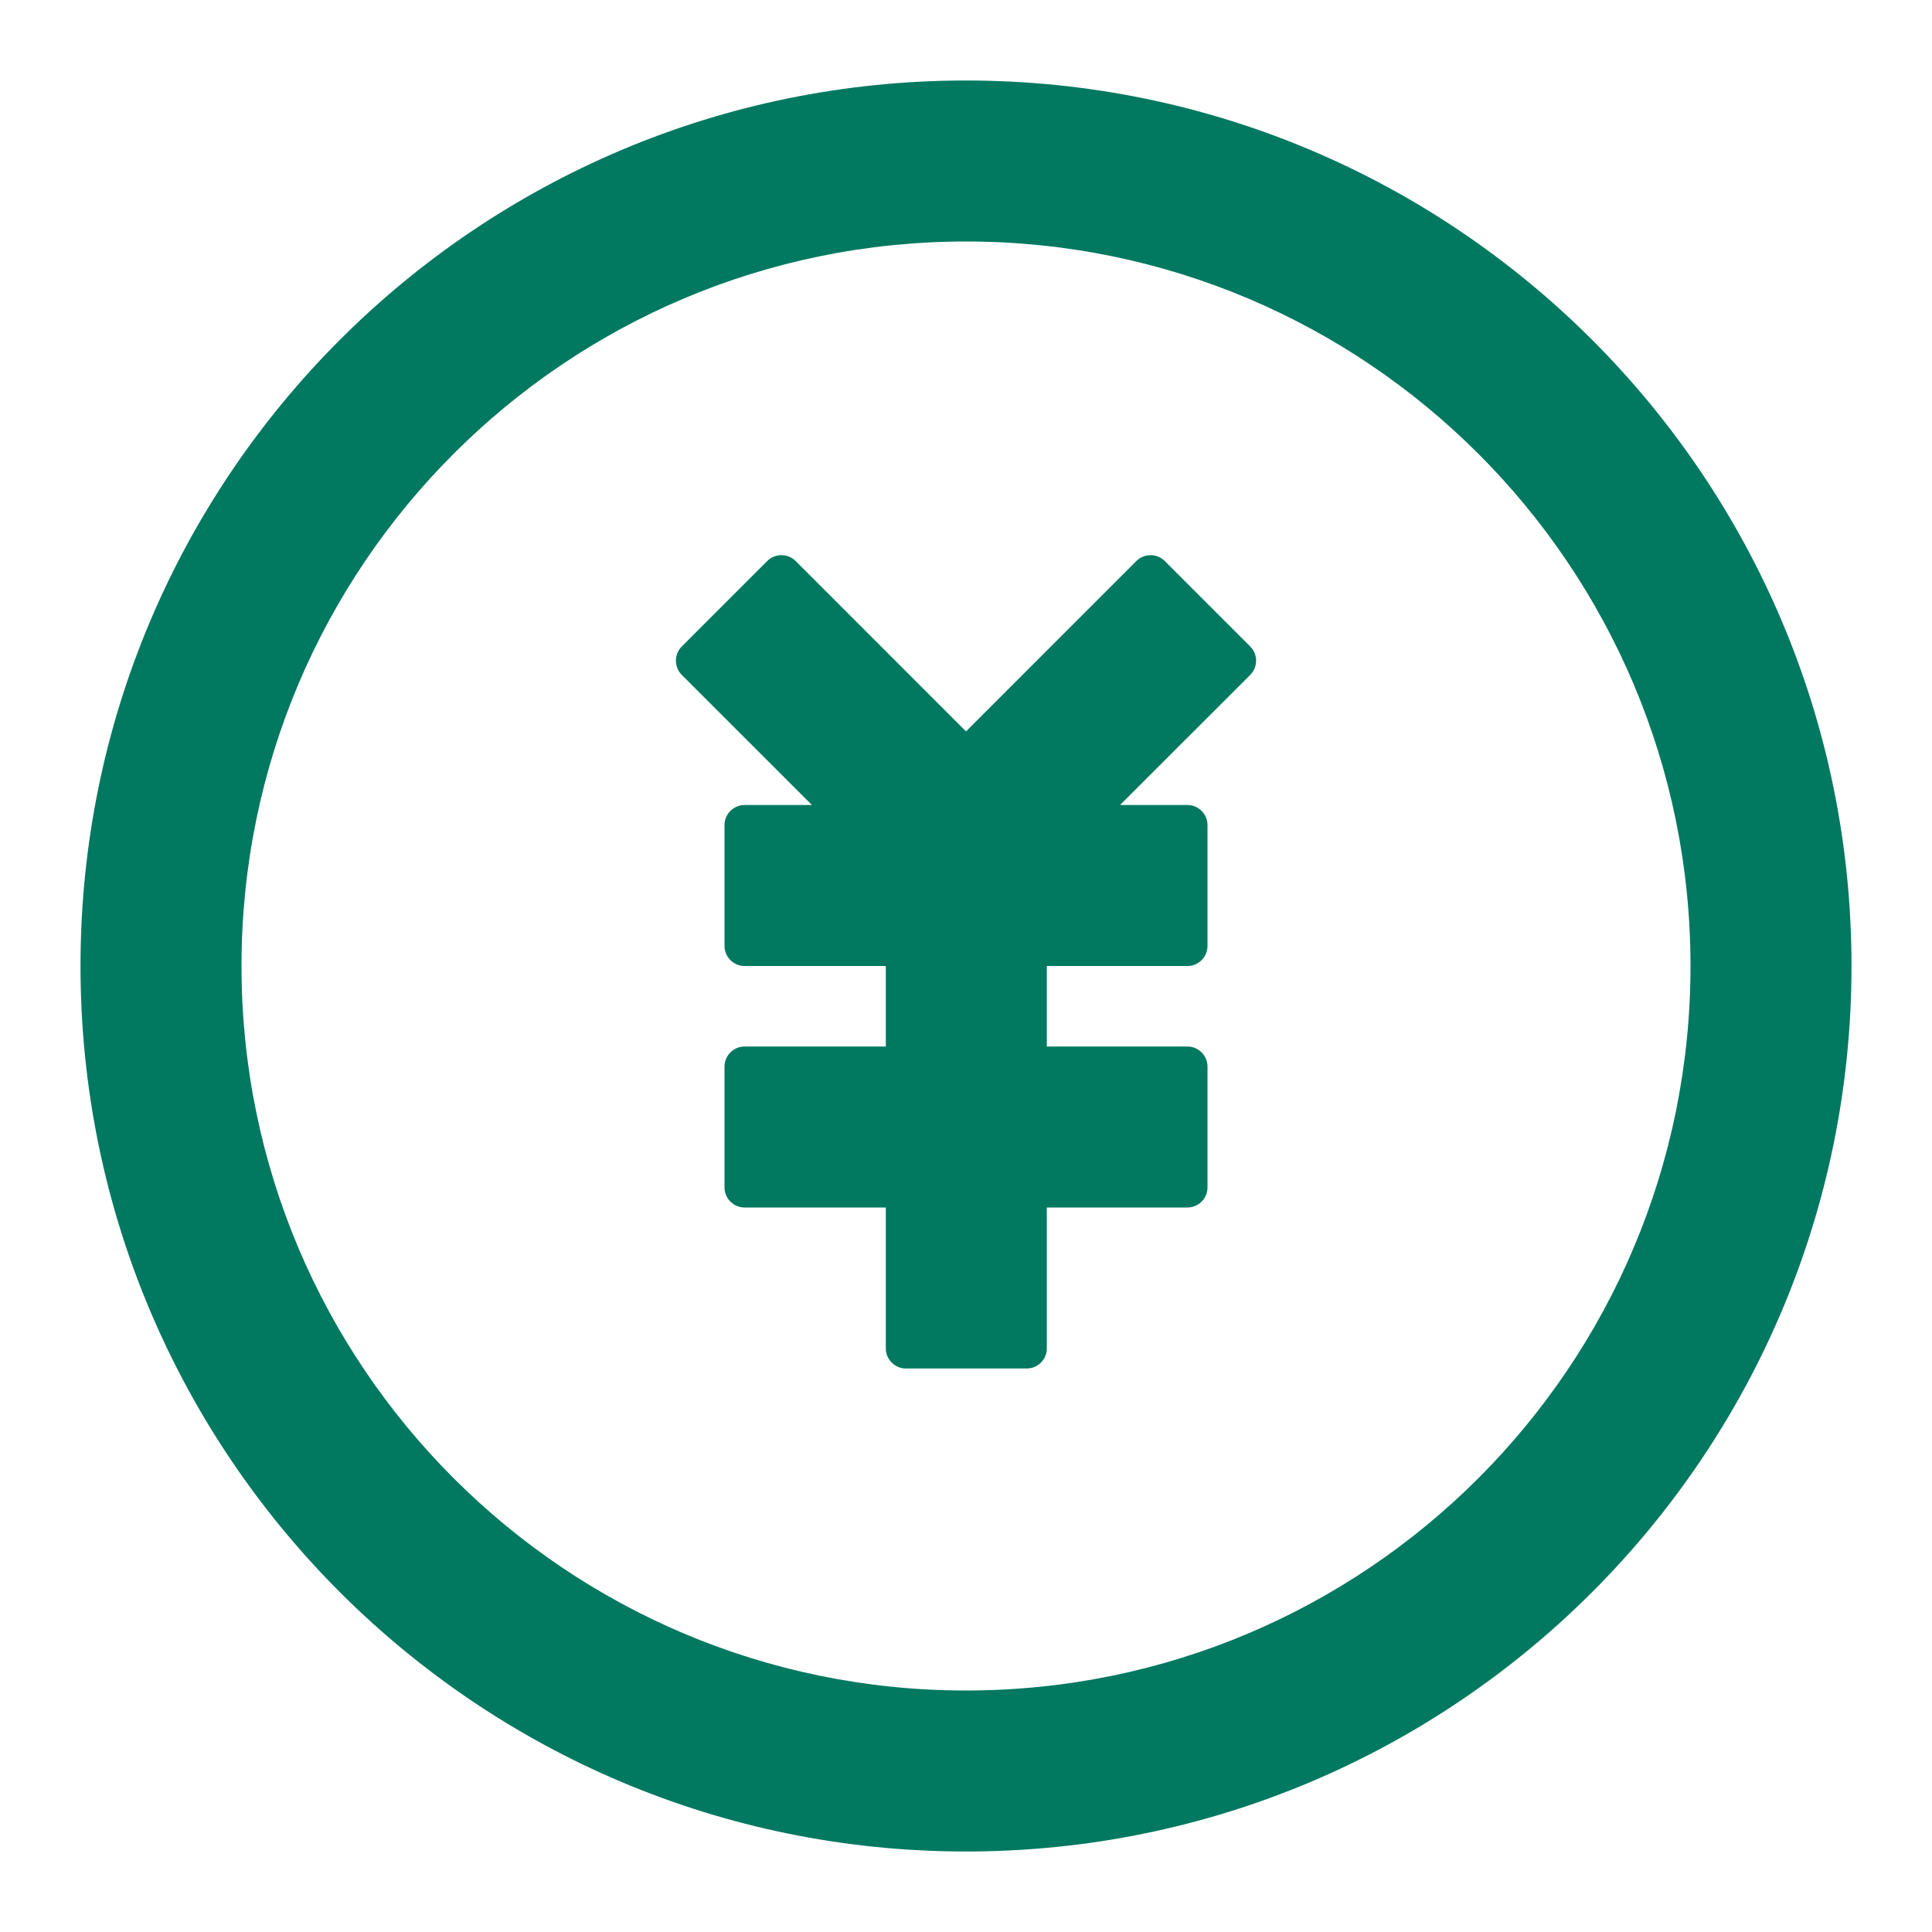 <svg width="48" height="48" viewBox="0 0 48 48" fill="none" xmlns="http://www.w3.org/2000/svg">
<path d="M18 23.5C18 23.776 18.224 24 18.5 24H22.008V26H18.5C18.224 26 18 26.224 18 26.5V29.5C18 29.776 18.224 30 18.5 30H22.008V33.5C22.008 33.776 22.232 34 22.508 34H25.508C25.784 34 26.008 33.776 26.008 33.5V30H29.5C29.776 30 30 29.776 30 29.5V26.5C30 26.224 29.776 26 29.5 26H26.008V24H29.5C29.776 24 30 23.776 30 23.5V20.5C30 20.224 29.776 20 29.5 20H27.828L31.061 16.768C31.256 16.573 31.256 16.256 31.061 16.061L28.939 13.939C28.744 13.744 28.427 13.744 28.232 13.939L24 18.172L19.768 13.939C19.573 13.744 19.256 13.744 19.061 13.939L16.939 16.061C16.744 16.256 16.744 16.573 16.939 16.768L20.172 20H18.5C18.224 20 18 20.224 18 20.5V23.5Z" fill="#017860"></path>
<path fill-rule="evenodd" clip-rule="evenodd" d="M24 2C11.85 2 2 11.85 2 24C2 36.15 11.85 46 24 46C36.15 46 46 36.15 46 24C46 11.85 36.15 2 24 2ZM6 24C6 14.059 14.059 6 24 6C33.941 6 42 14.059 42 24C42 33.941 33.941 42 24 42C14.059 42 6 33.941 6 24Z" fill="#017860"></path>
</svg>
